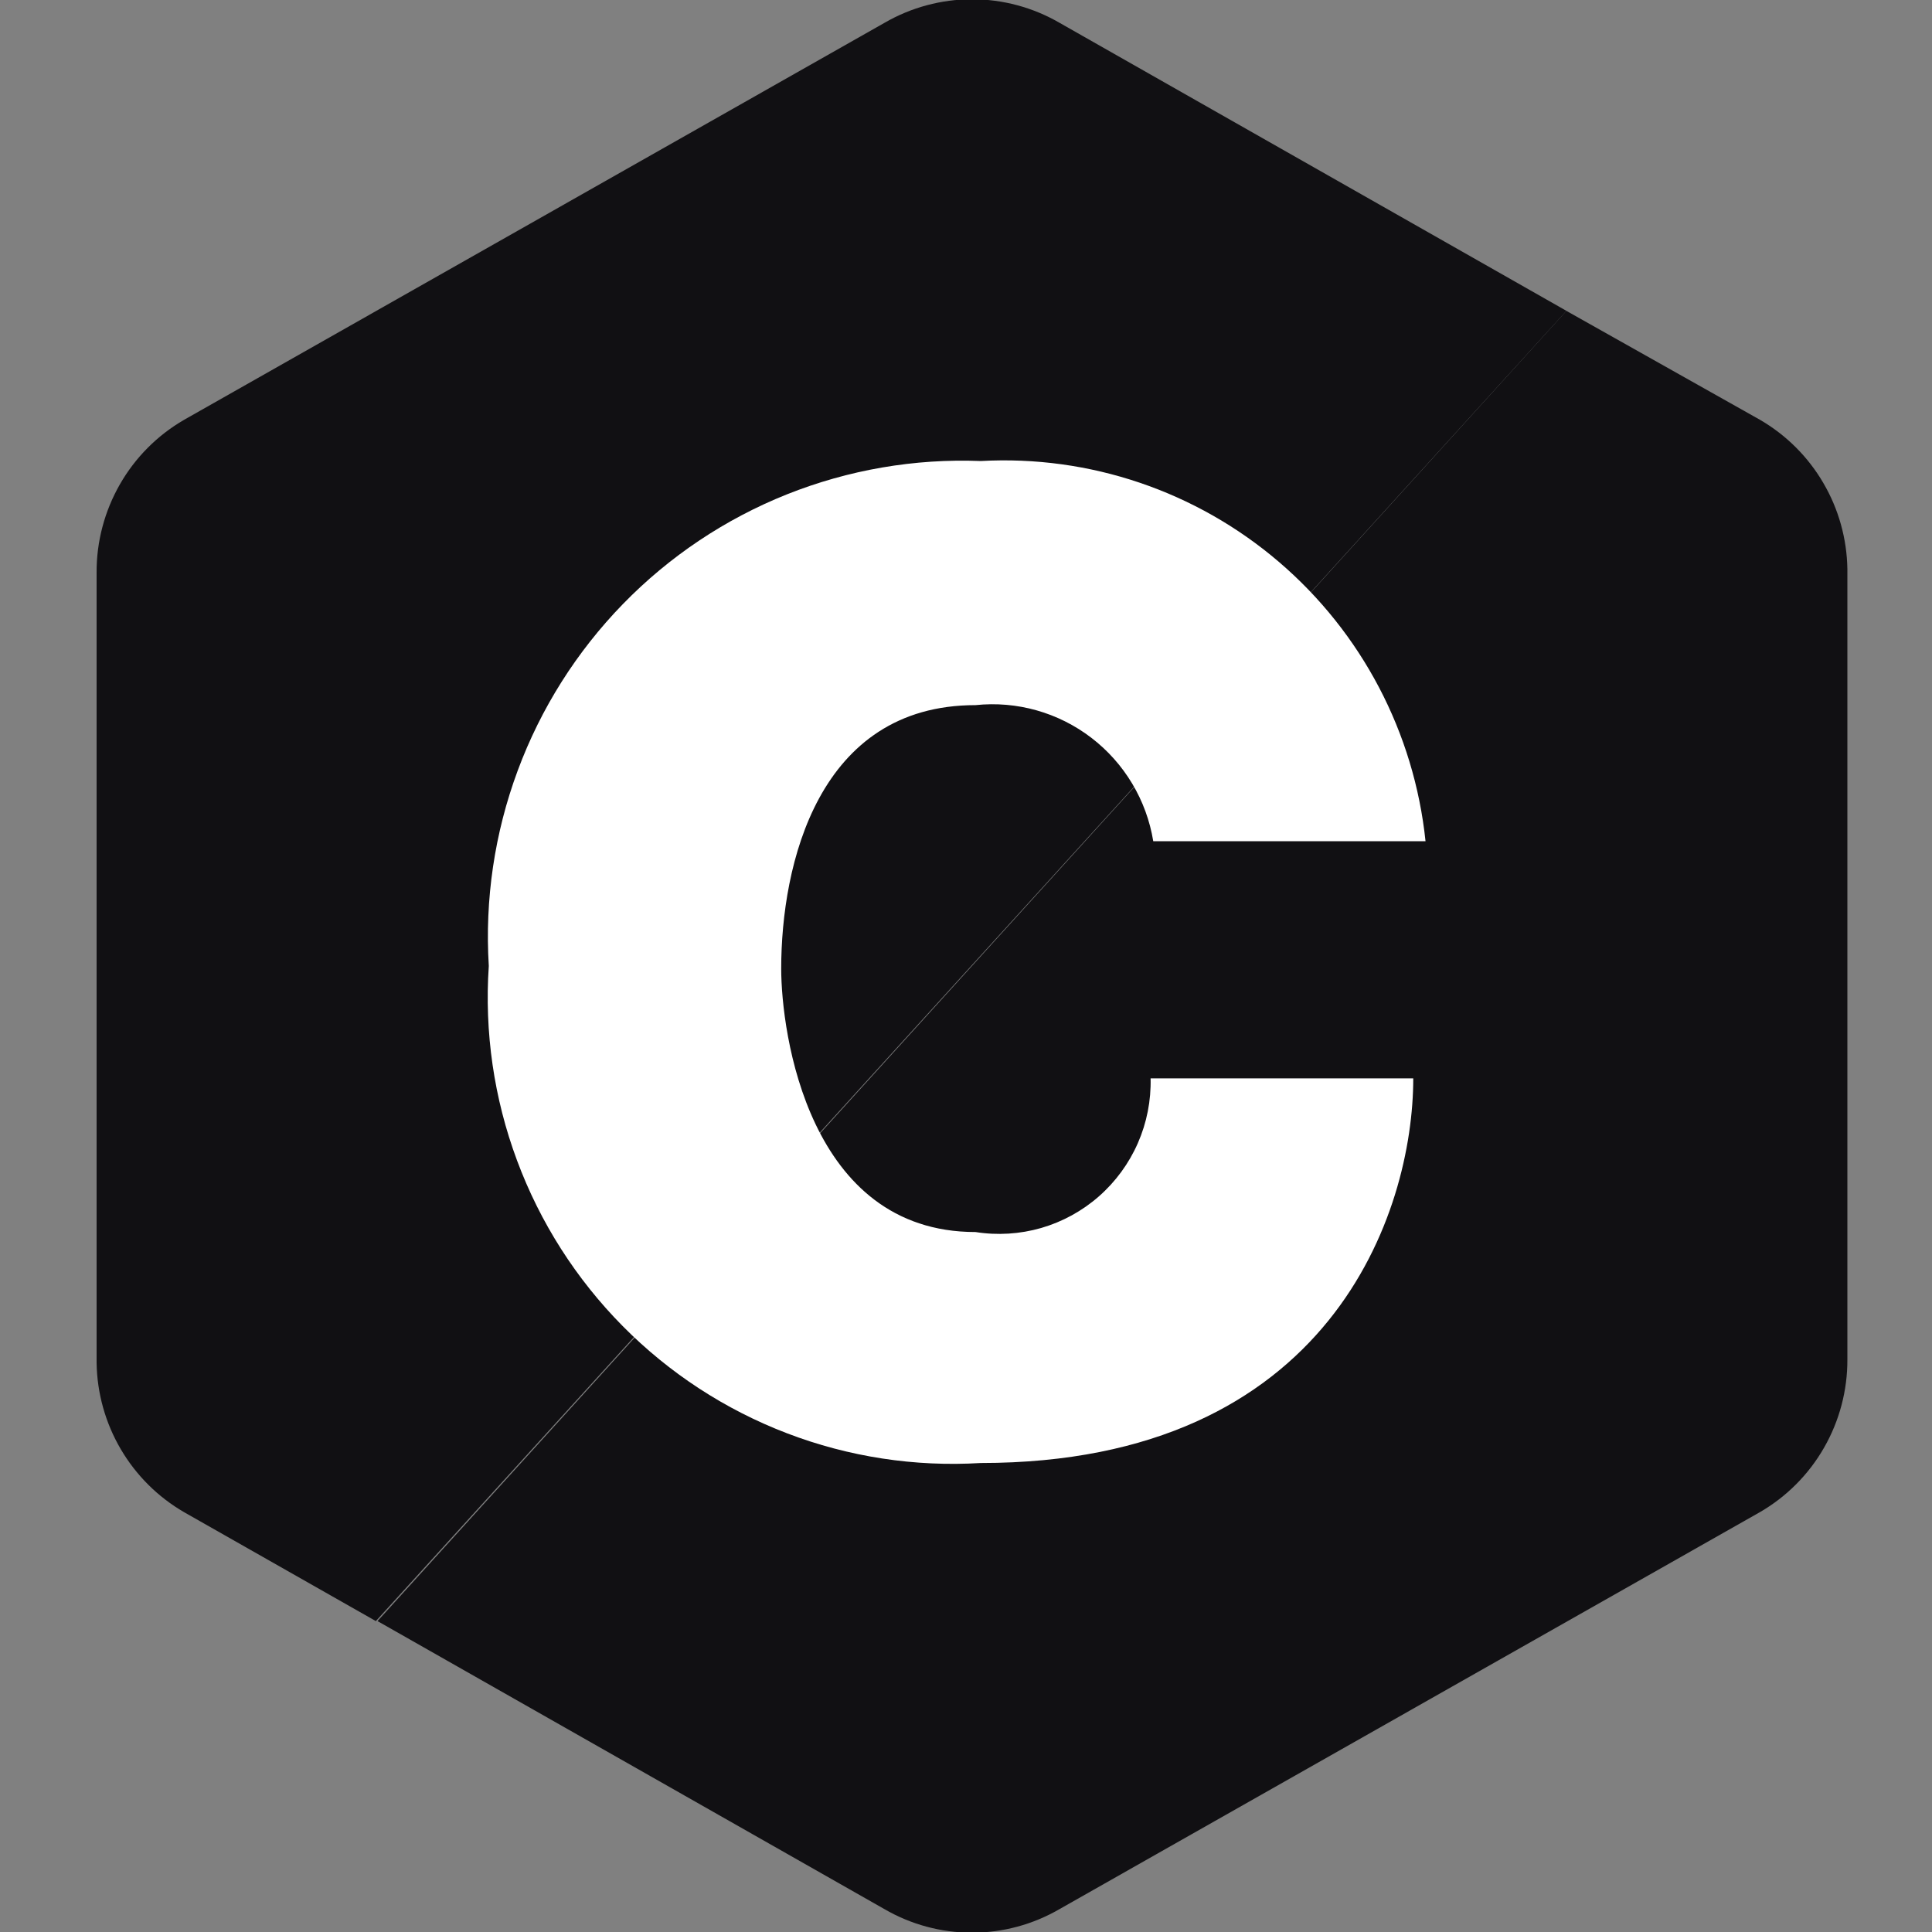 <svg width="40" height="40" viewBox="0 0 40 40" fill="none" xmlns="http://www.w3.org/2000/svg">
<rect x="0" y="0" width="40" height="40" fill="#808080" stroke="none"/>
<g clip-path="url(#clip0_630_5417)">
<path d="M3.813 31.309L7.782 33.563L32.432 6.436L21.938 0.473C21.387 0.153 20.761 -0.015 20.125 -0.015C19.489 -0.015 18.864 0.153 18.312 0.473L3.813 8.691C3.259 9.011 2.8 9.472 2.482 10.028C2.164 10.584 1.997 11.214 2 11.854V28.218C2.01 28.846 2.182 29.461 2.5 30.003C2.818 30.545 3.27 30.995 3.813 31.309Z" fill="#111013"/>
<path d="M36.436 8.69L32.43 6.436L7.816 33.563L18.311 39.526C18.862 39.846 19.487 40.014 20.123 40.014C20.76 40.014 21.385 39.846 21.936 39.526L36.436 31.308C36.989 30.988 37.448 30.527 37.766 29.971C38.084 29.416 38.251 28.785 38.248 28.145V11.781C38.238 11.153 38.066 10.537 37.748 9.996C37.431 9.454 36.978 9.004 36.436 8.69Z" fill="#111013"/>
<path d="M23.877 17.417H29.514C29.28 15.17 28.193 13.1 26.479 11.634C24.765 10.168 22.555 9.42 20.306 9.545C18.934 9.491 17.566 9.727 16.29 10.236C15.014 10.746 13.859 11.518 12.899 12.504C11.94 13.489 11.196 14.665 10.718 15.956C10.239 17.247 10.035 18.624 10.12 19.999C10.027 21.368 10.226 22.742 10.705 24.027C11.183 25.313 11.929 26.482 12.893 27.456C13.856 28.43 15.016 29.186 16.295 29.675C17.573 30.164 18.941 30.373 20.306 30.29C27.556 30.29 29.26 25.09 29.26 22.326H23.822C23.833 22.787 23.743 23.245 23.558 23.667C23.373 24.089 23.098 24.465 22.752 24.769C22.407 25.072 21.998 25.296 21.557 25.424C21.115 25.551 20.651 25.58 20.197 25.508C16.735 25.508 16.174 21.381 16.174 20.054C16.174 17.908 16.935 14.599 20.197 14.599C21.053 14.509 21.911 14.751 22.595 15.275C23.279 15.799 23.738 16.565 23.877 17.417Z" fill="white"/>
</g>
<defs>
<clipPath id="clip0_630_5417">
<rect width="36.25" height="40" fill="white" transform="translate(2)"/>
</clipPath>
</defs>
</svg>
